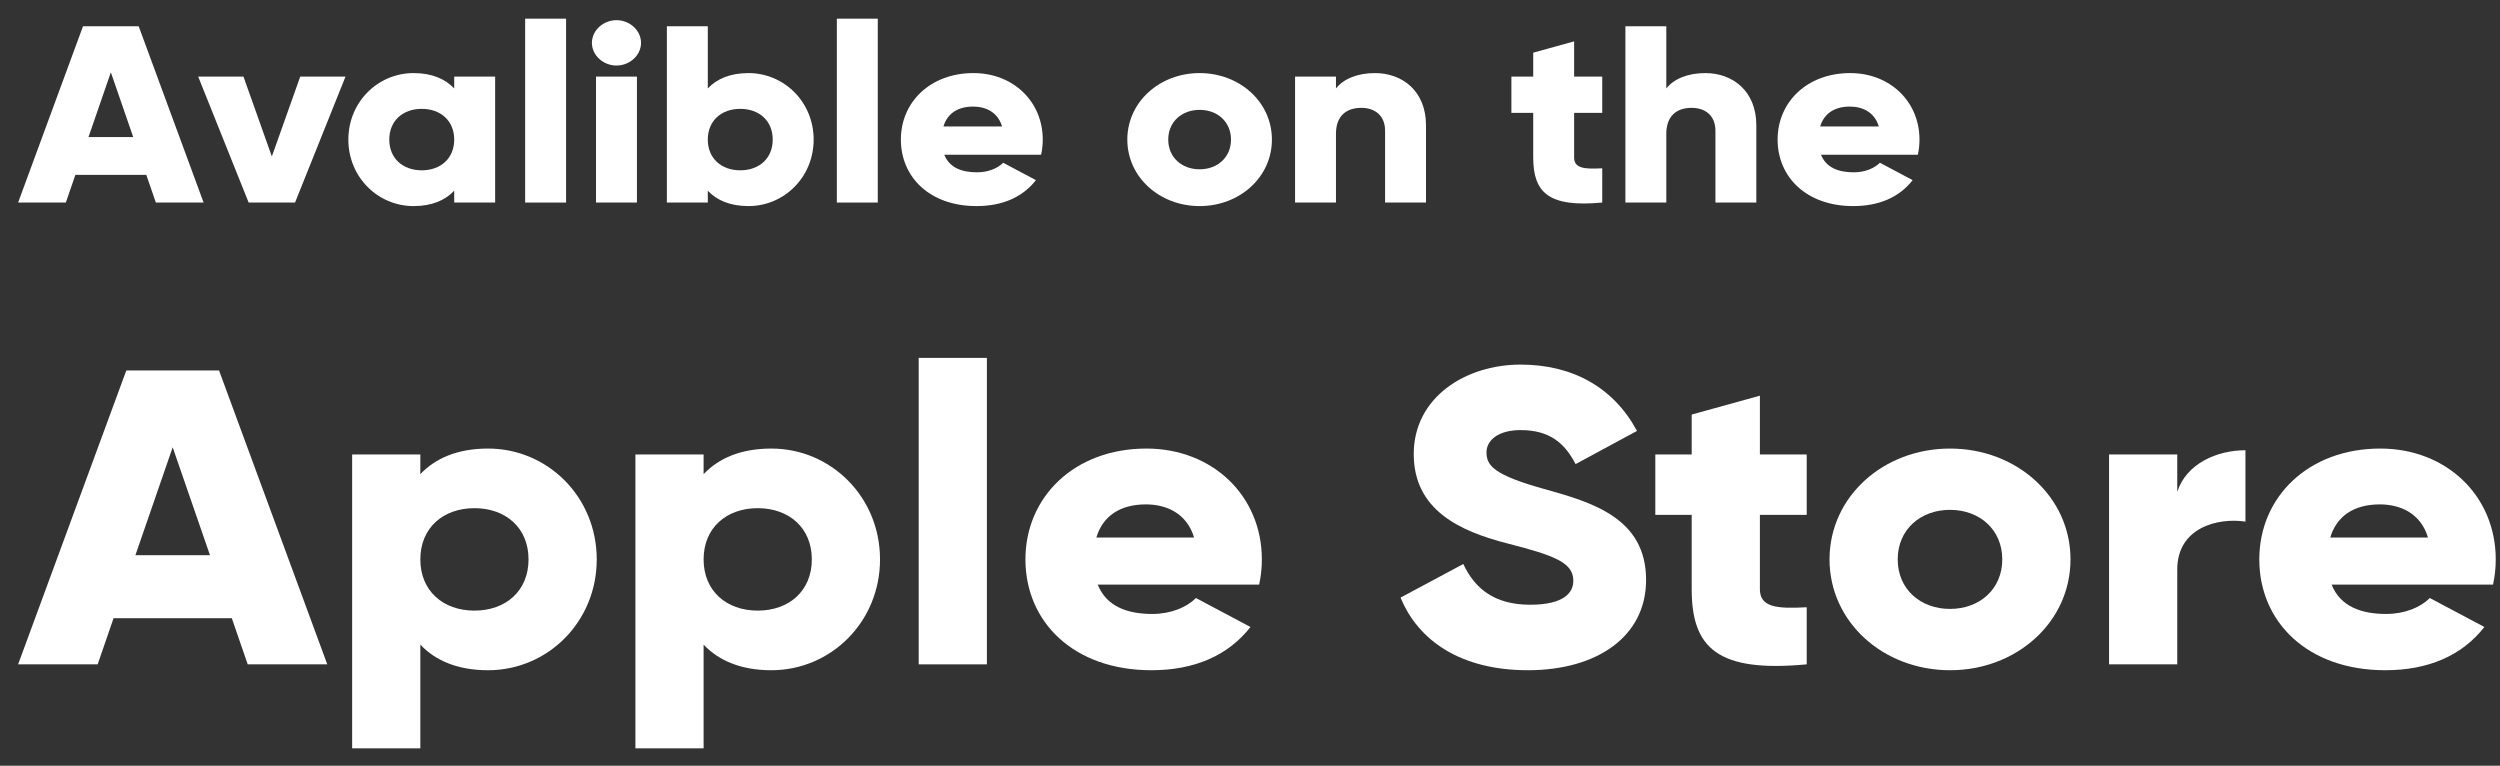 <svg width="111" height="34" viewBox="0 0 111 34" fill="none" xmlns="http://www.w3.org/2000/svg">
<rect x="0" y="0" width="111" height="34" fill="#333333" stroke="none"/>
<path d="M6.92 8.993H9.04L6.157 1.165H3.686L0.804 8.993H2.923L3.347 7.763H6.496L6.92 8.993ZM3.929 6.086L4.922 3.211L5.915 6.086H3.929Z" fill="white"/>
<path d="M13.33 3.402L12.07 6.947L10.81 3.402H8.8L11.04 8.993H13.1L15.34 3.402H13.33Z" fill="white"/>
<path d="M20.167 3.402V3.927C19.767 3.502 19.174 3.245 18.362 3.245C16.776 3.245 15.467 4.531 15.467 6.198C15.467 7.864 16.776 9.15 18.362 9.15C19.174 9.15 19.767 8.893 20.167 8.468V8.993H21.984V3.402H20.167ZM18.726 7.562C17.89 7.562 17.284 7.036 17.284 6.198C17.284 5.359 17.89 4.833 18.726 4.833C19.561 4.833 20.167 5.359 20.167 6.198C20.167 7.036 19.561 7.562 18.726 7.562Z" fill="white"/>
<path d="M23.317 8.993H25.134V0.829H23.317V8.993Z" fill="white"/>
<path d="M27.372 2.91C27.965 2.91 28.462 2.451 28.462 1.903C28.462 1.355 27.965 0.896 27.372 0.896C26.778 0.896 26.281 1.355 26.281 1.903C26.281 2.451 26.778 2.91 27.372 2.91ZM26.463 8.993H28.28V3.402H26.463V8.993Z" fill="white"/>
<path d="M33.231 3.245C32.419 3.245 31.826 3.502 31.426 3.927V1.165H29.609V8.993H31.426V8.468C31.826 8.893 32.419 9.15 33.231 9.15C34.818 9.15 36.126 7.864 36.126 6.198C36.126 4.531 34.818 3.245 33.231 3.245ZM32.868 7.562C32.032 7.562 31.426 7.036 31.426 6.198C31.426 5.359 32.032 4.833 32.868 4.833C33.703 4.833 34.309 5.359 34.309 6.198C34.309 7.036 33.703 7.562 32.868 7.562Z" fill="white"/>
<path d="M37.156 8.993H38.973V0.829H37.156V8.993Z" fill="white"/>
<path d="M41.925 6.869H46.225C46.273 6.656 46.298 6.432 46.298 6.198C46.298 4.509 44.99 3.245 43.221 3.245C41.307 3.245 39.999 4.531 39.999 6.198C39.999 7.864 41.283 9.15 43.354 9.15C44.505 9.15 45.401 8.759 45.995 7.998L44.541 7.226C44.299 7.472 43.875 7.651 43.379 7.651C42.712 7.651 42.155 7.45 41.925 6.869ZM41.889 5.616C42.058 5.046 42.519 4.732 43.209 4.732C43.754 4.732 44.299 4.967 44.493 5.616H41.889Z" fill="white"/>
<path d="M53.263 9.15C55.044 9.15 56.473 7.864 56.473 6.198C56.473 4.531 55.044 3.245 53.263 3.245C51.483 3.245 50.053 4.531 50.053 6.198C50.053 7.864 51.483 9.15 53.263 9.15ZM53.263 7.517C52.476 7.517 51.87 6.992 51.87 6.198C51.87 5.403 52.476 4.878 53.263 4.878C54.05 4.878 54.656 5.403 54.656 6.198C54.656 6.992 54.05 7.517 53.263 7.517Z" fill="white"/>
<path d="M61.049 3.245C60.25 3.245 59.644 3.513 59.317 3.927V3.402H57.501V8.993H59.317V5.94C59.317 5.146 59.778 4.788 60.444 4.788C61.025 4.788 61.498 5.113 61.498 5.806V8.993H63.314V5.56C63.314 4.05 62.273 3.245 61.049 3.245Z" fill="white"/>
<path d="M71.139 5.012V3.402H69.891V1.836L68.075 2.339V3.402H67.106V5.012H68.075V6.992C68.075 8.557 68.765 9.217 71.139 8.993V7.472C70.339 7.517 69.891 7.472 69.891 6.992V5.012H71.139Z" fill="white"/>
<path d="M75.716 3.245C74.917 3.245 74.311 3.513 73.984 3.927V1.165H72.168V8.993H73.984V5.94C73.984 5.146 74.445 4.788 75.111 4.788C75.692 4.788 76.165 5.113 76.165 5.806V8.993H77.981V5.56C77.981 4.05 76.94 3.245 75.716 3.245Z" fill="white"/>
<path d="M80.852 6.869H85.152C85.2 6.656 85.225 6.432 85.225 6.198C85.225 4.509 83.916 3.245 82.148 3.245C80.234 3.245 78.926 4.531 78.926 6.198C78.926 7.864 80.21 9.15 82.281 9.15C83.432 9.15 84.328 8.759 84.922 7.998L83.468 7.226C83.226 7.472 82.802 7.651 82.305 7.651C81.639 7.651 81.082 7.45 80.852 6.869ZM80.816 5.616C80.985 5.046 81.445 4.732 82.136 4.732C82.681 4.732 83.226 4.967 83.42 5.616H80.816Z" fill="white"/>
<path d="M10.998 29.497H14.531L9.726 16.449H5.608L0.804 29.497H4.336L5.043 27.447H10.292L10.998 29.497ZM6.012 24.651L7.667 19.86L9.323 24.651H6.012Z" fill="white"/>
<path d="M21.671 19.916C20.318 19.916 19.329 20.345 18.663 21.053V20.177H15.635V33.225H18.663V28.621C19.329 29.329 20.318 29.758 21.671 29.758C24.315 29.758 26.495 27.614 26.495 24.837C26.495 22.06 24.315 19.916 21.671 19.916ZM21.065 27.111C19.672 27.111 18.663 26.235 18.663 24.837C18.663 23.439 19.672 22.563 21.065 22.563C22.458 22.563 23.467 23.439 23.467 24.837C23.467 26.235 22.458 27.111 21.065 27.111Z" fill="white"/>
<path d="M34.248 19.916C32.896 19.916 31.906 20.345 31.24 21.053V20.177H28.212V33.225H31.24V28.621C31.906 29.329 32.896 29.758 34.248 29.758C36.893 29.758 39.073 27.614 39.073 24.837C39.073 22.06 36.893 19.916 34.248 19.916ZM33.642 27.111C32.25 27.111 31.24 26.235 31.24 24.837C31.24 23.439 32.25 22.563 33.642 22.563C35.035 22.563 36.045 23.439 36.045 24.837C36.045 26.235 35.035 27.111 33.642 27.111Z" fill="white"/>
<path d="M40.79 29.497H43.818V15.89H40.79V29.497Z" fill="white"/>
<path d="M48.739 25.955H55.905C55.986 25.601 56.026 25.228 56.026 24.837C56.026 22.022 53.846 19.916 50.899 19.916C47.709 19.916 45.529 22.06 45.529 24.837C45.529 27.614 47.669 29.758 51.121 29.758C53.038 29.758 54.532 29.105 55.521 27.838L53.099 26.552C52.695 26.962 51.989 27.26 51.161 27.26C50.051 27.26 49.122 26.925 48.739 25.955ZM48.678 23.868C48.961 22.917 49.728 22.395 50.878 22.395C51.787 22.395 52.695 22.787 53.018 23.868H48.678Z" fill="white"/>
<path d="M67.837 29.758C70.905 29.758 73.086 28.267 73.086 25.75C73.086 22.992 70.683 22.302 68.543 21.706C66.343 21.09 66 20.68 66 20.084C66 19.562 66.505 19.096 67.514 19.096C68.806 19.096 69.472 19.674 69.957 20.606L72.682 19.133C71.652 17.213 69.835 16.188 67.514 16.188C65.071 16.188 62.77 17.642 62.77 20.159C62.77 22.656 64.829 23.588 66.928 24.129C69.048 24.669 69.856 24.986 69.856 25.788C69.856 26.291 69.472 26.85 67.938 26.85C66.343 26.85 65.475 26.123 64.97 25.042L62.185 26.533C62.972 28.453 64.87 29.758 67.837 29.758Z" fill="white"/>
<path d="M80.218 22.861V20.177H78.139V17.568L75.111 18.406V20.177H73.496V22.861H75.111V26.16C75.111 28.77 76.261 29.87 80.218 29.497V26.962C78.885 27.036 78.139 26.962 78.139 26.16V22.861H80.218Z" fill="white"/>
<path d="M86.58 29.758C89.547 29.758 91.93 27.614 91.93 24.837C91.93 22.06 89.547 19.916 86.58 19.916C83.613 19.916 81.231 22.06 81.231 24.837C81.231 27.614 83.613 29.758 86.58 29.758ZM86.58 27.036C85.268 27.036 84.258 26.16 84.258 24.837C84.258 23.514 85.268 22.637 86.58 22.637C87.892 22.637 88.901 23.514 88.901 24.837C88.901 26.16 87.892 27.036 86.58 27.036Z" fill="white"/>
<path d="M96.67 21.836V20.177H93.642V29.497H96.67V25.284C96.67 23.439 98.447 22.973 99.698 23.159V19.991C98.427 19.991 97.074 20.587 96.67 21.836Z" fill="white"/>
<path d="M103.523 25.955H110.69C110.77 25.601 110.811 25.228 110.811 24.837C110.811 22.022 108.63 19.916 105.683 19.916C102.494 19.916 100.313 22.06 100.313 24.837C100.313 27.614 102.453 29.758 105.905 29.758C107.823 29.758 109.317 29.105 110.306 27.838L107.884 26.552C107.48 26.962 106.773 27.26 105.946 27.26C104.835 27.26 103.907 26.925 103.523 25.955ZM103.463 23.868C103.745 22.917 104.512 22.395 105.663 22.395C106.571 22.395 107.48 22.787 107.803 23.868H103.463Z" fill="white"/>
</svg>
